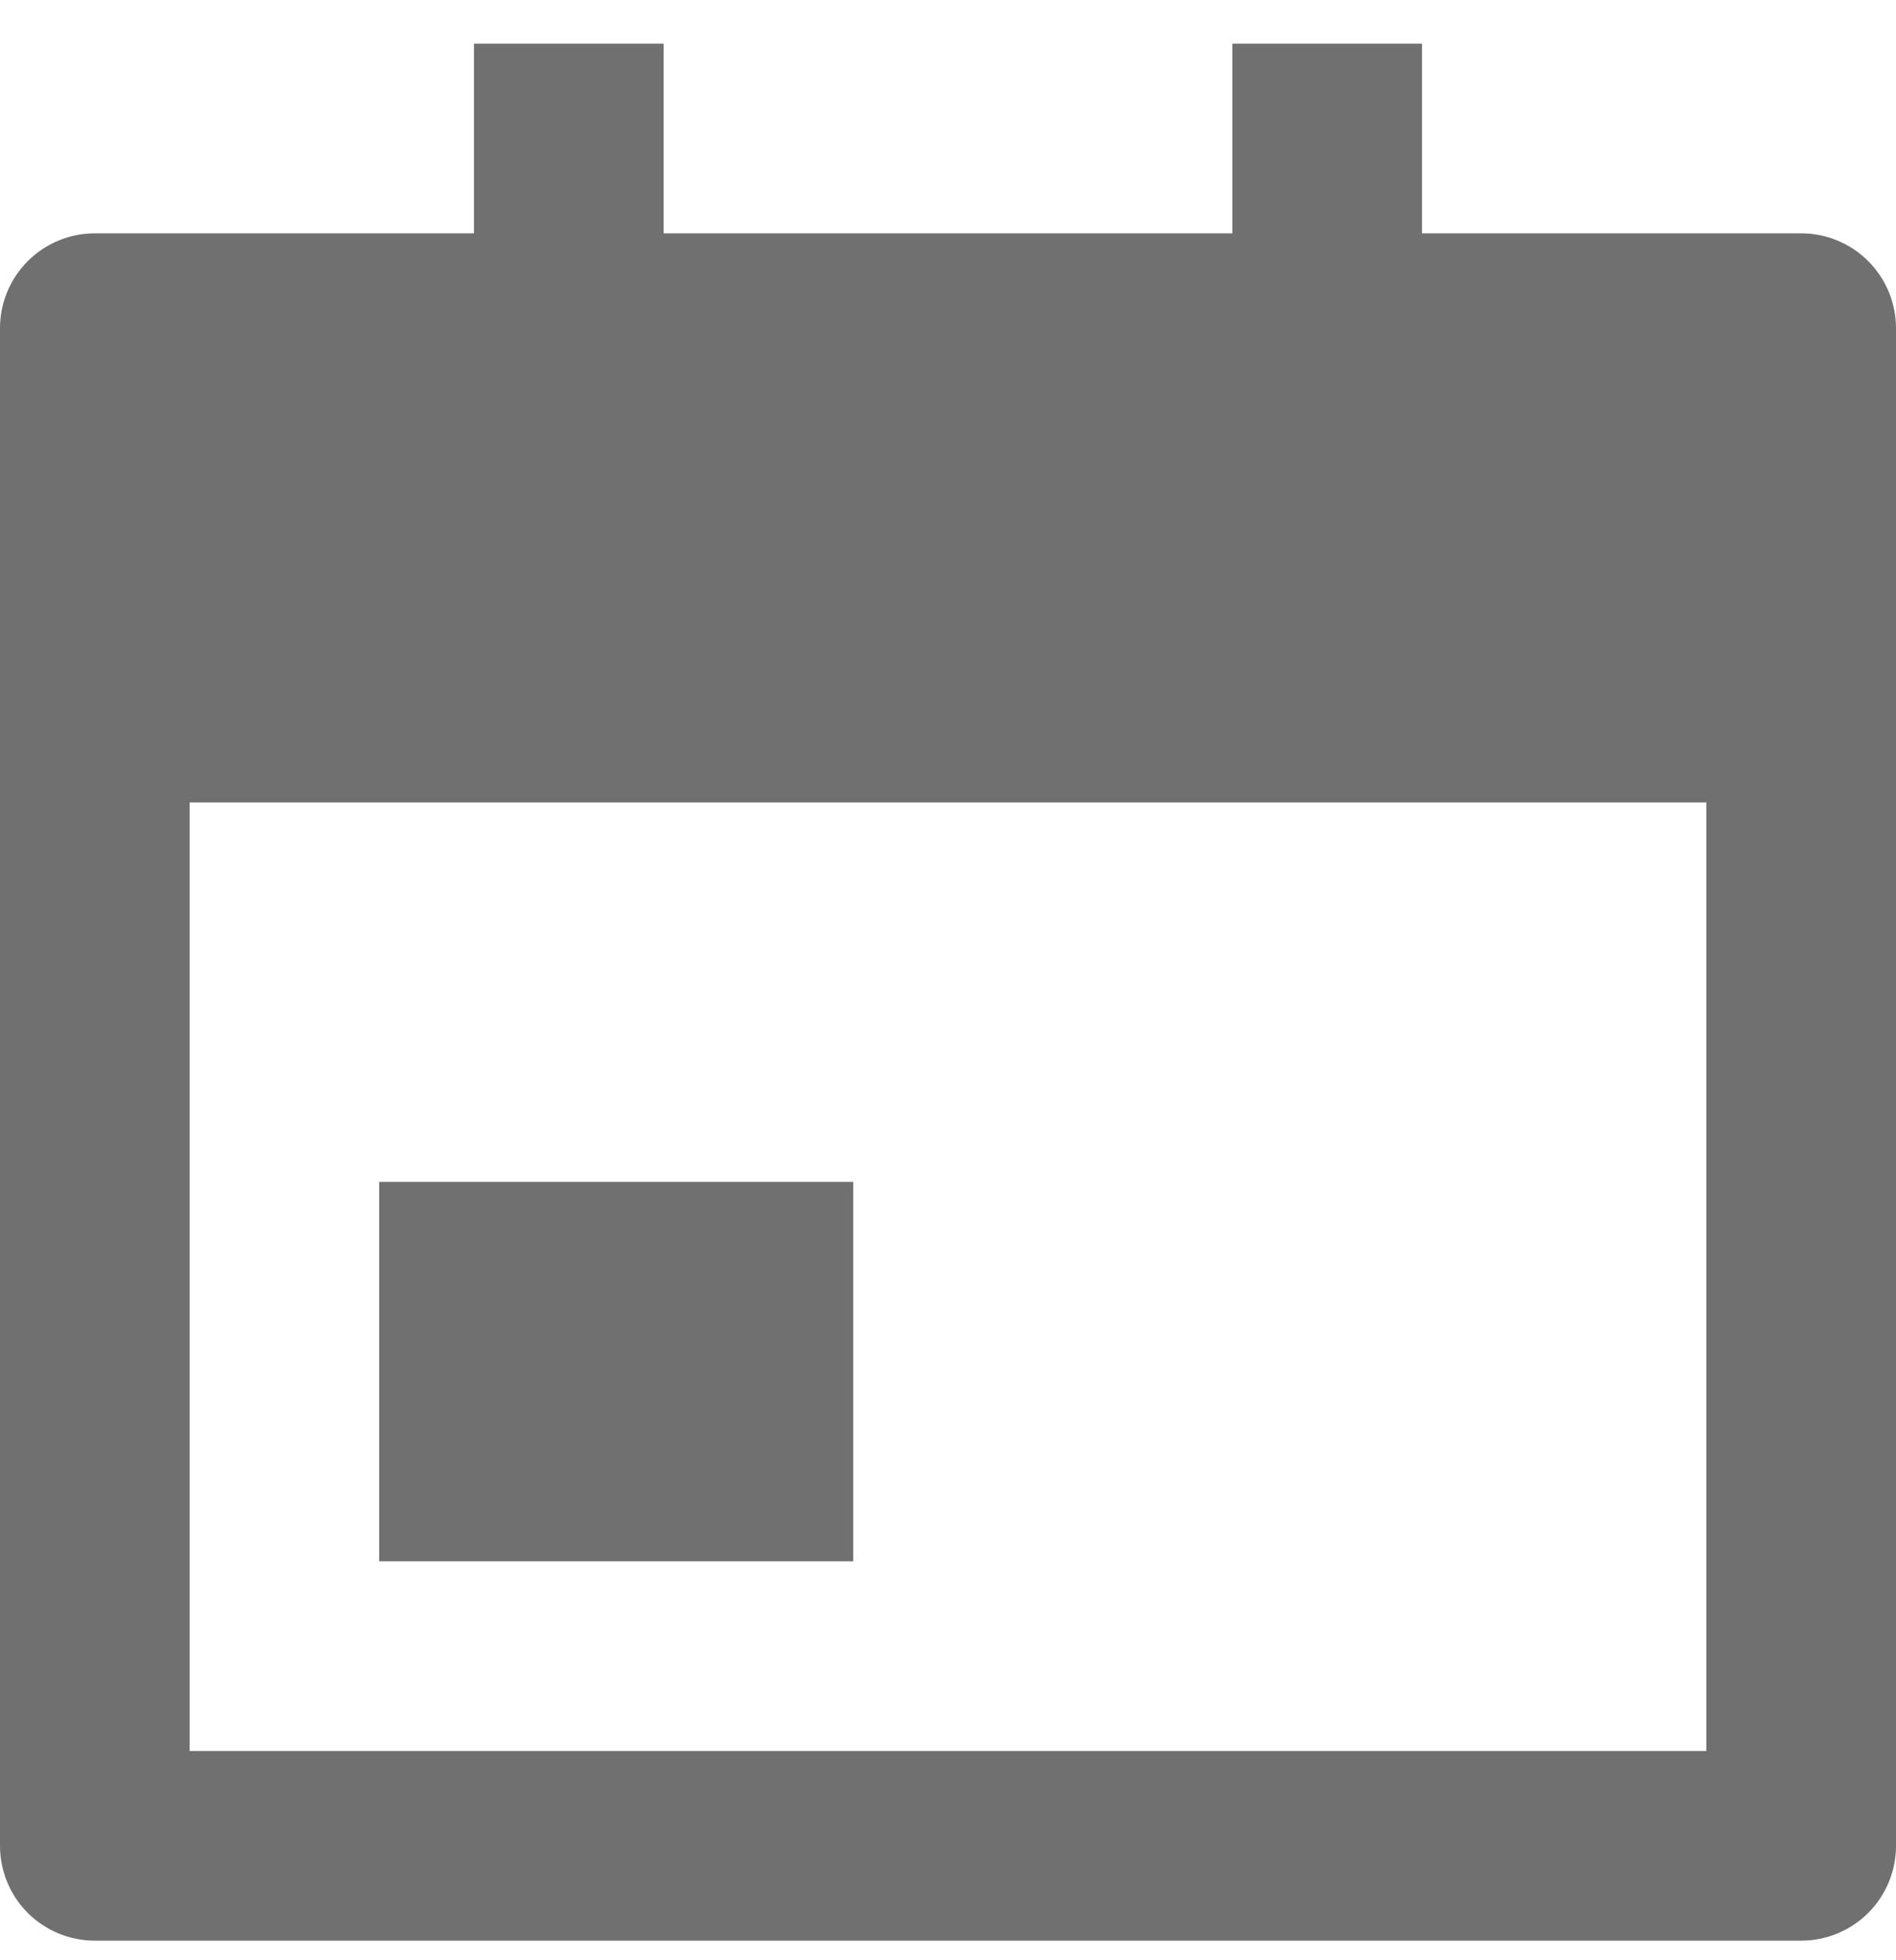 <svg width="30" height="31" viewBox="0 0 30 31" fill="none" xmlns="http://www.w3.org/2000/svg">
<path d="M22.5 3.69H28.5C28.898 3.69 29.279 3.848 29.561 4.13C29.842 4.411 30 4.793 30 5.19V29.19C30 29.588 29.842 29.97 29.561 30.251C29.279 30.532 28.898 30.69 28.5 30.69H1.5C1.102 30.69 0.721 30.532 0.439 30.251C0.158 29.97 0 29.588 0 29.19V5.19C0 4.793 0.158 4.411 0.439 4.13C0.721 3.848 1.102 3.69 1.5 3.69H7.5V0.69H10.5V3.69H19.5V0.69H22.5V3.69ZM3 12.69V27.69H27V12.69H3ZM6 18.69H13.5V24.69H6V18.69Z" fill="#707070"/>
</svg>
